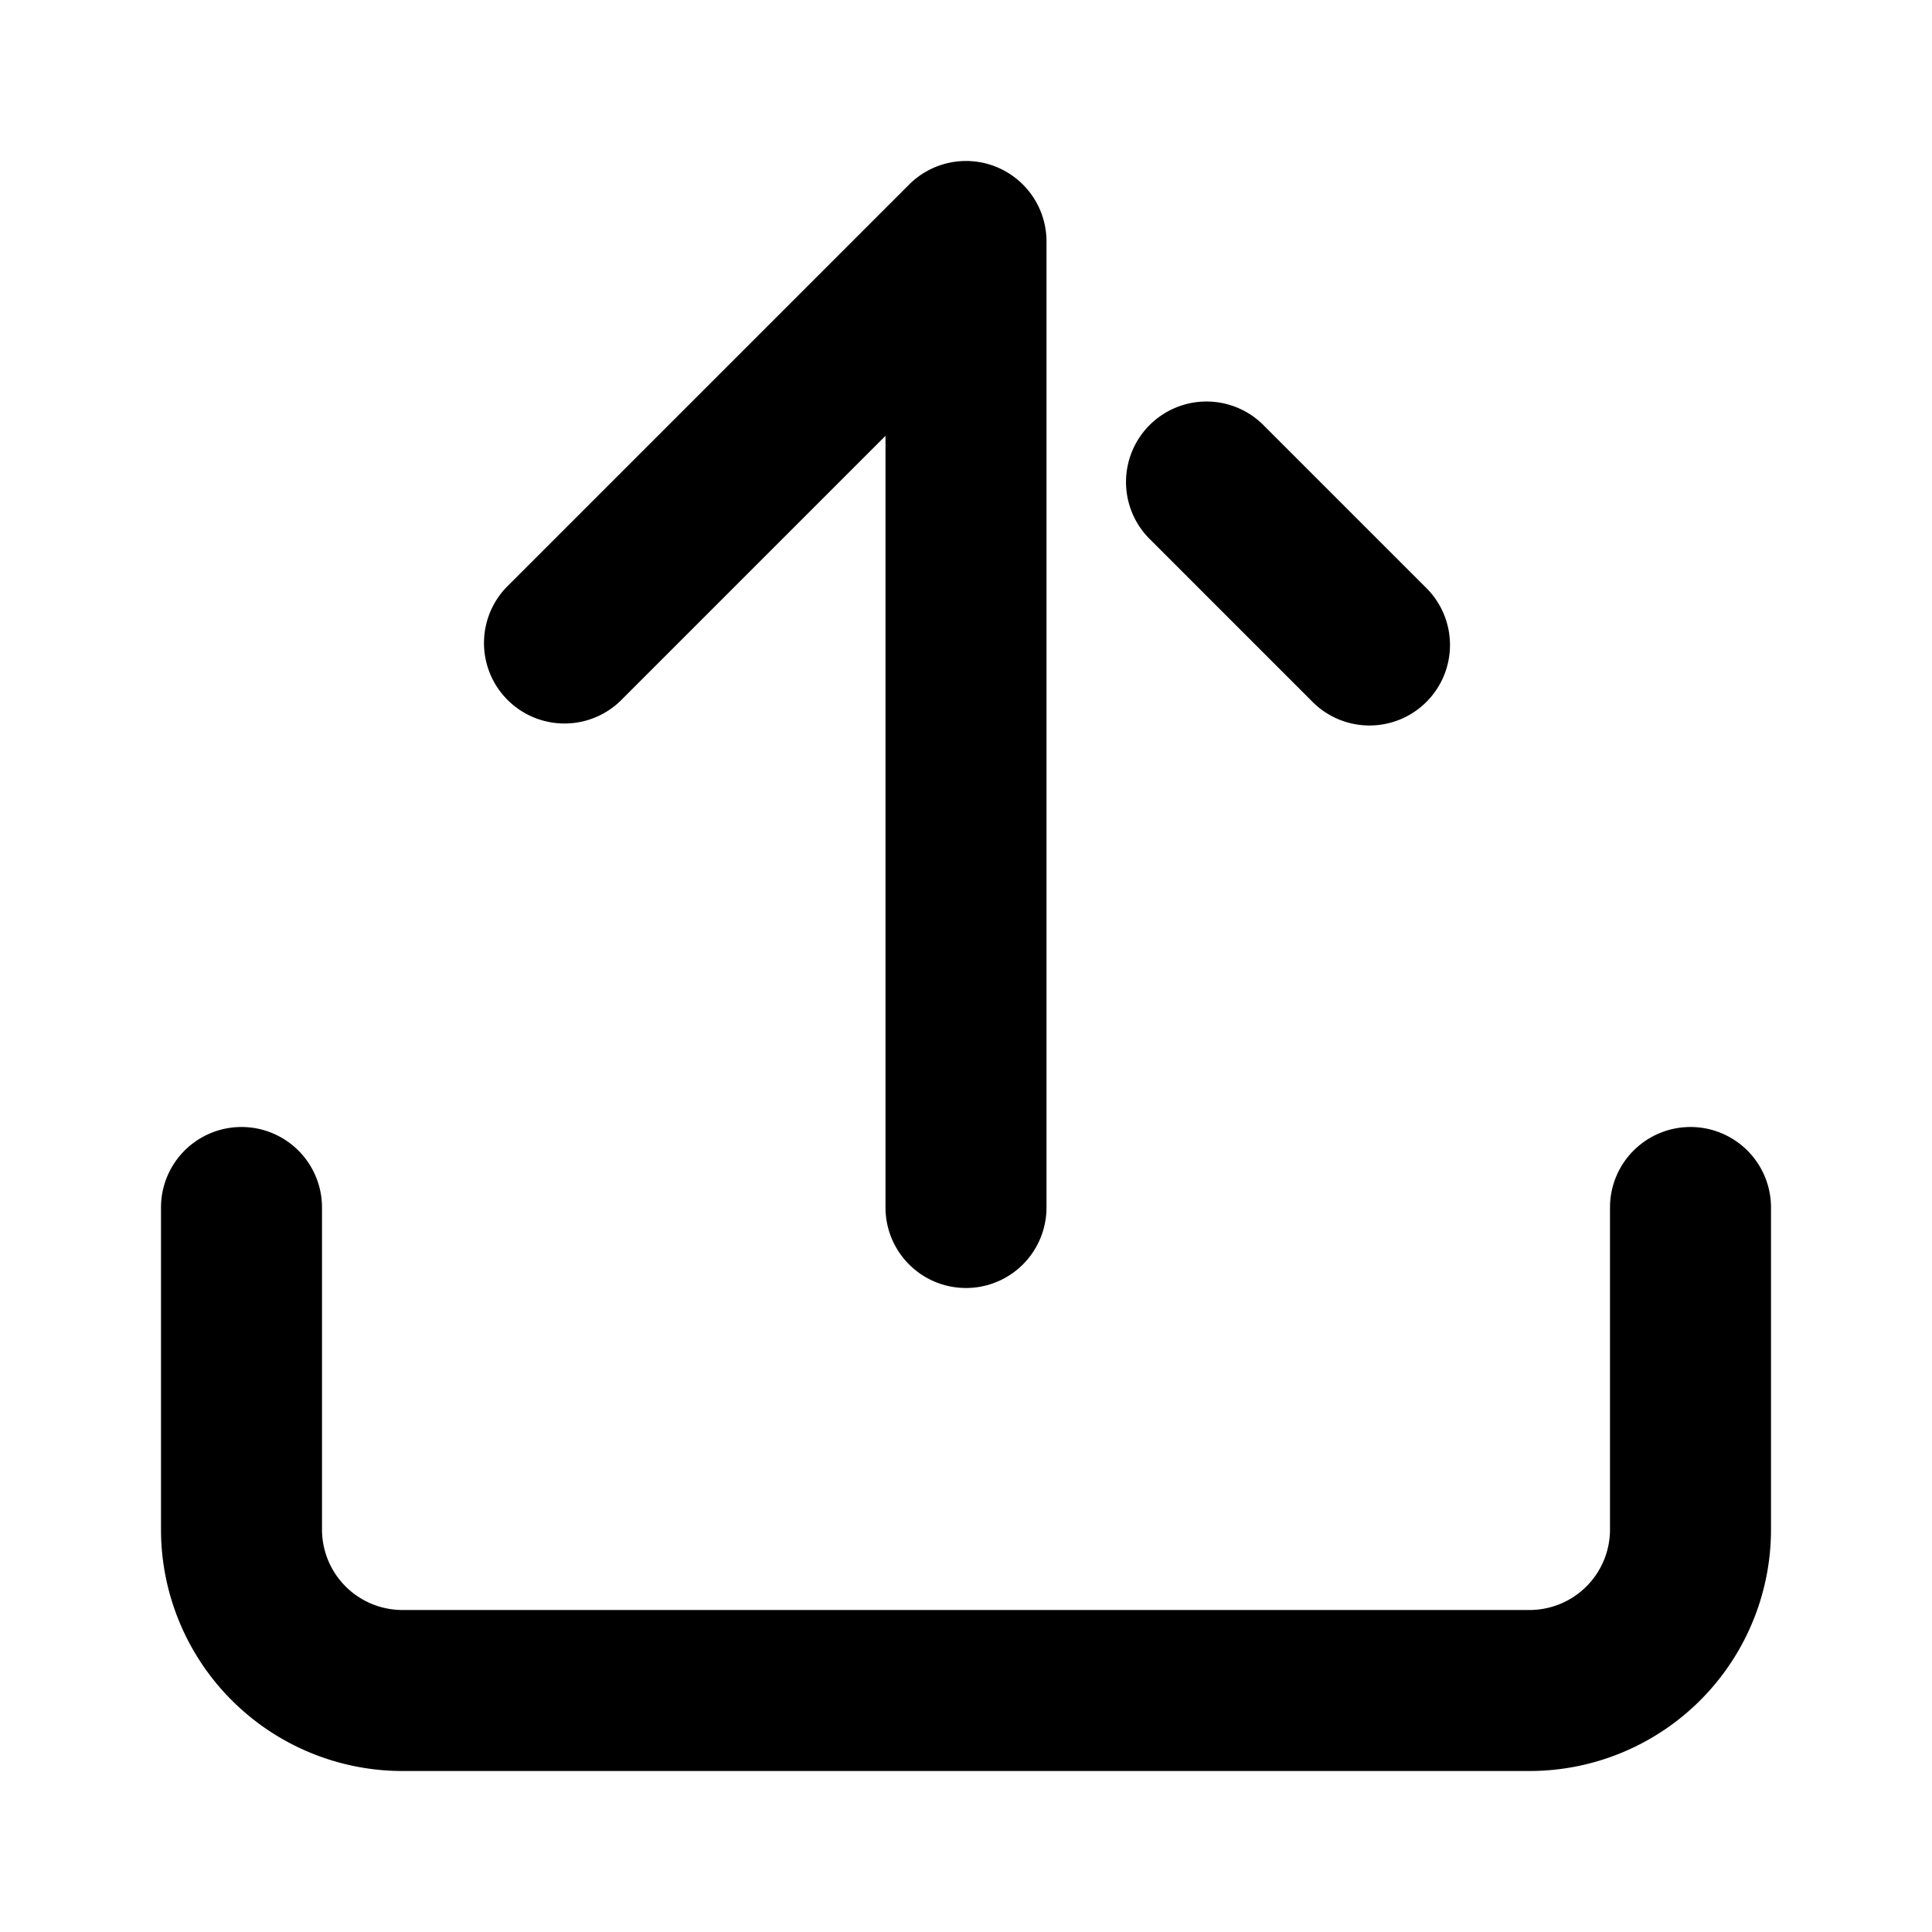 <svg xmlns="http://www.w3.org/2000/svg" viewBox="0 0 24 24" role="icon">
    <path fill-rule="evenodd" d="M12.39 2.079A1 1 0 0113 3v12a1 1 0 01-2 0V5.414L7.707 8.707a1 1 0 01-1.414-1.414l5-5a1 1 0 011.083-.22zM20 15a1 1 0 012 0v4a3 3 0 01-3 3H5a3 3 0 01-3-3v-4a1 1 0 012 0v4a1 1 0 001 1h14a1 1 0 001-1v-4zm-2.293-7.707a1 1 0 11-1.414 1.414l-2-2a1 1 0 111.414-1.414l2 2z"/>
</svg>
